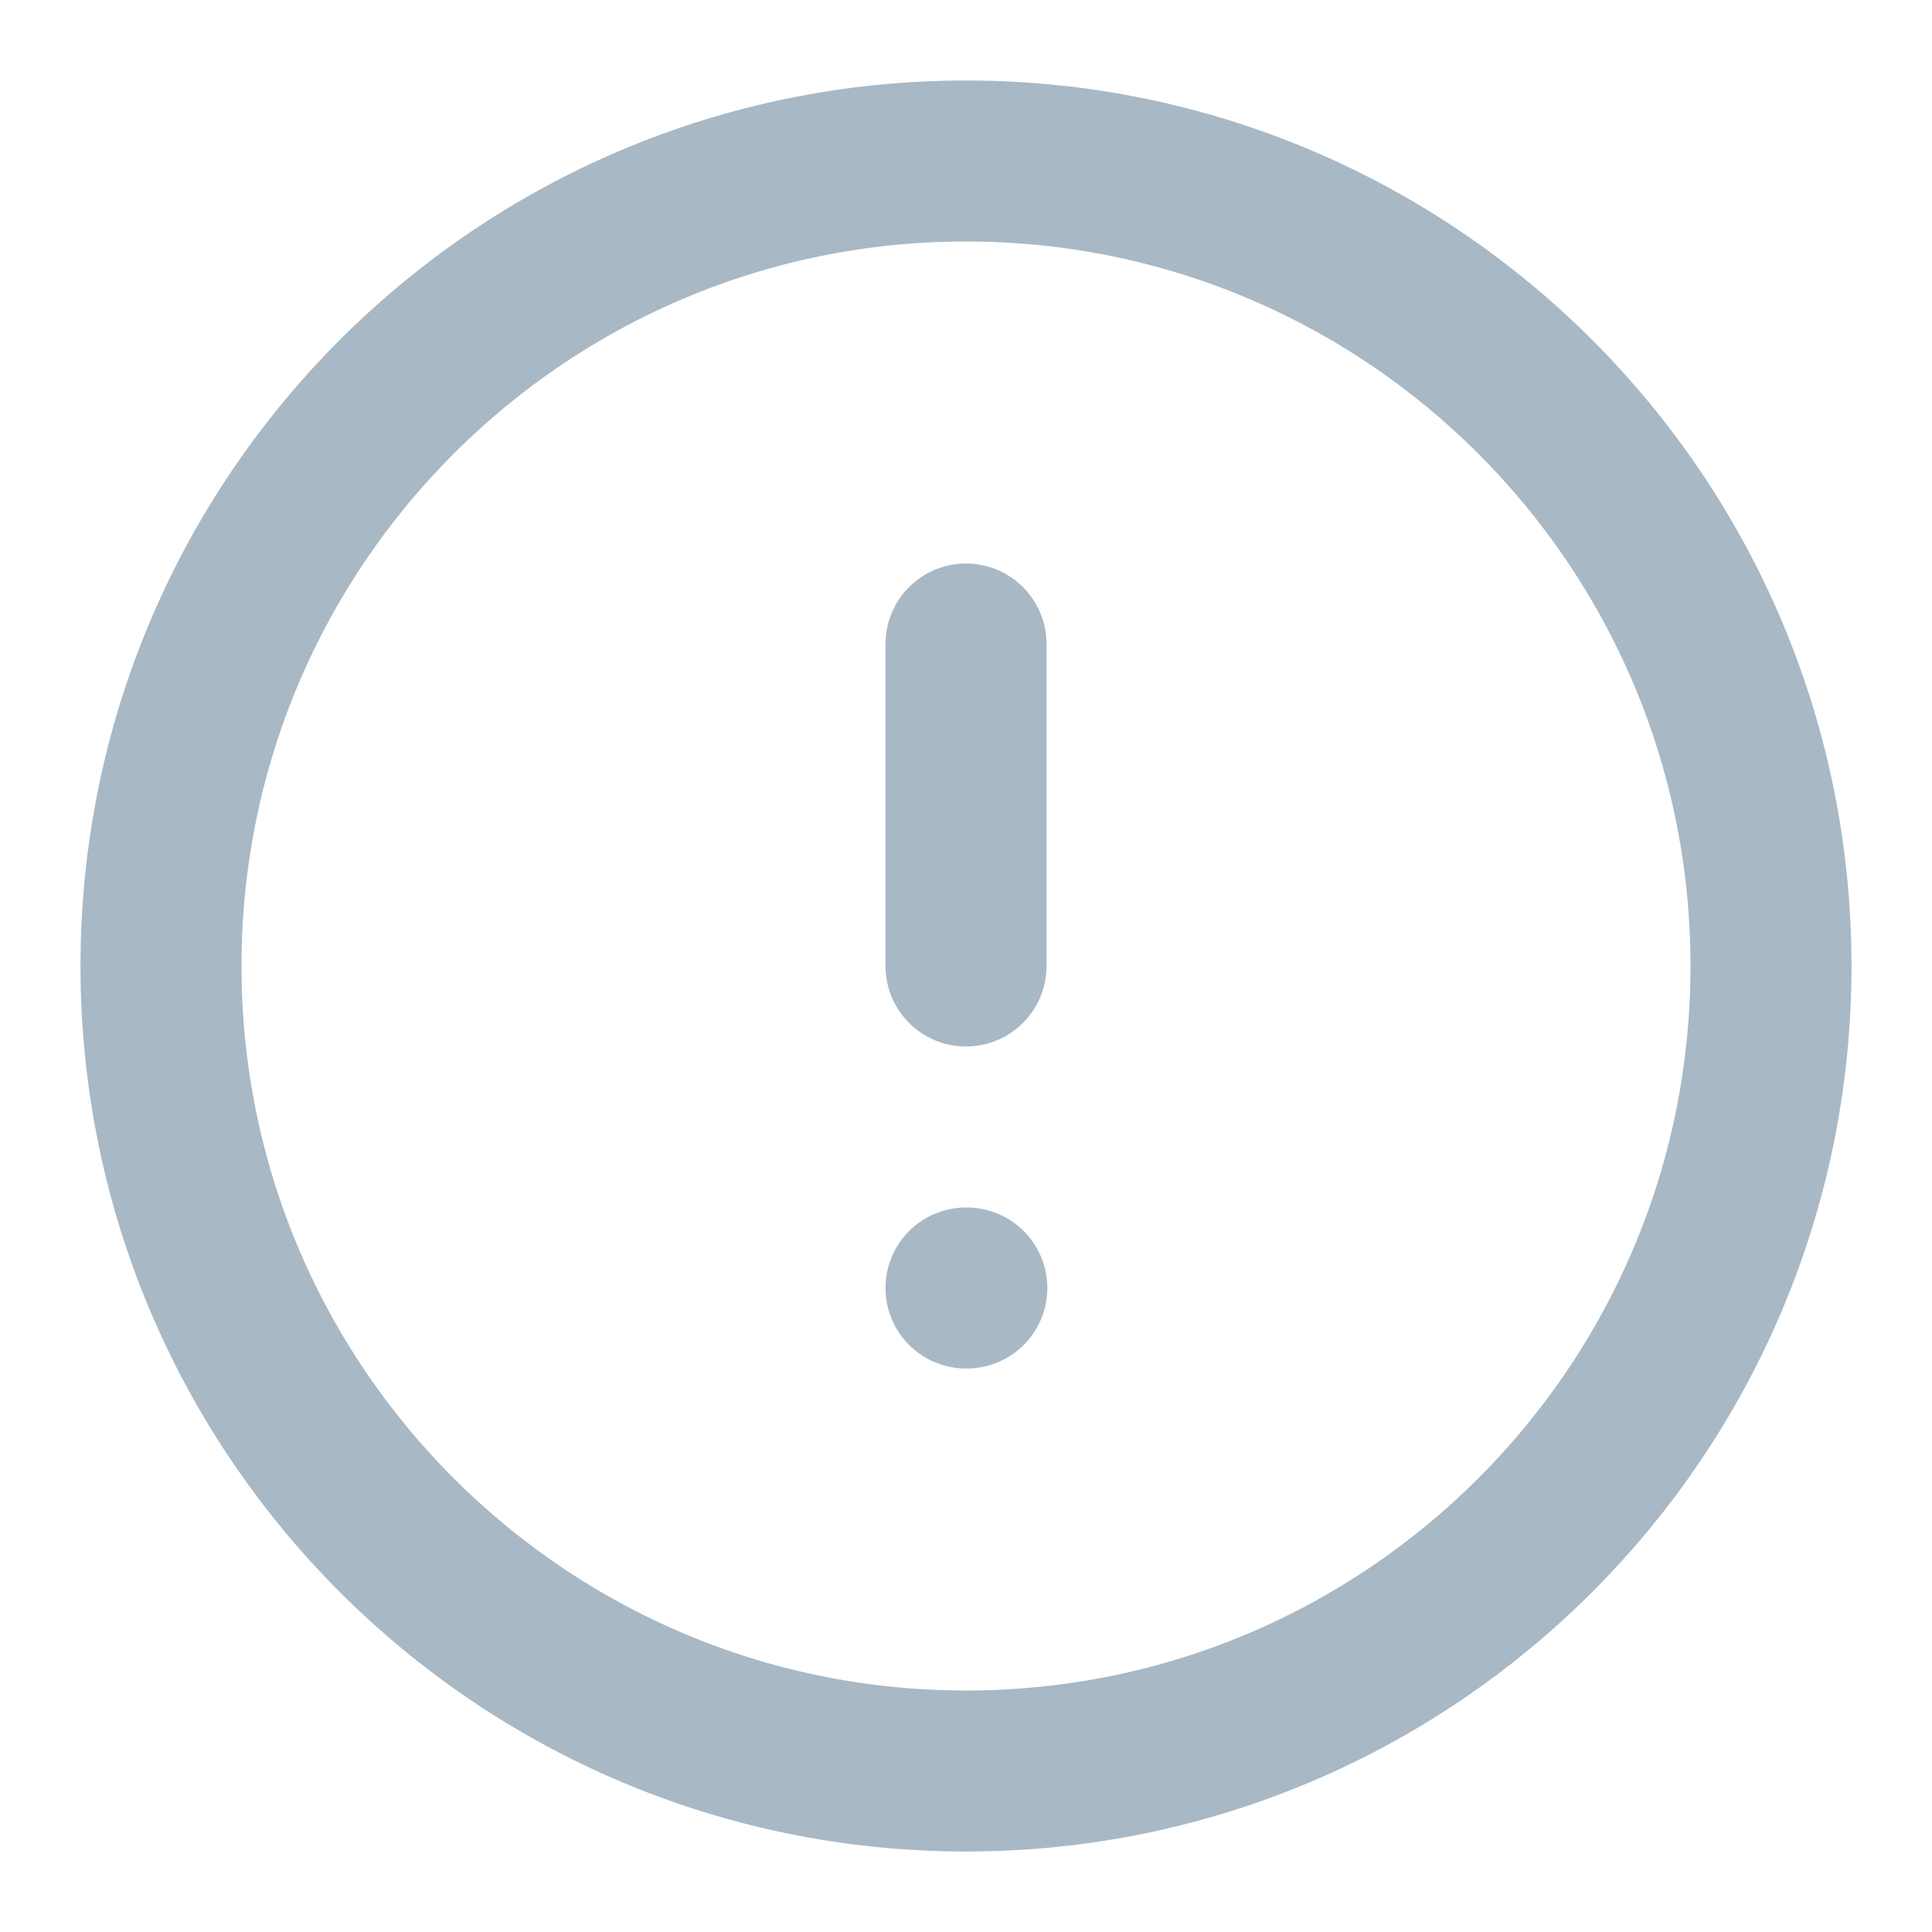 <svg width="24" height="24" viewBox="0 0 24 24" fill="none" xmlns="http://www.w3.org/2000/svg">
<path d="M12 22C17.523 22 22 17.523 22 12C22 6.477 17.523 2 12 2C6.477 2 2 6.477 2 12C2 17.523 6.477 22 12 22Z" stroke="#A8B8C5" stroke-width="2" stroke-linecap="round" stroke-linejoin="round"/>
<path d="M12 12V8" stroke="#A8B8C5" stroke-width="2" stroke-linecap="round" stroke-linejoin="round"/>
<path d="M12 16H12.01" stroke="#A8B8C5" stroke-width="2" stroke-linecap="round" stroke-linejoin="round"/>
</svg>
